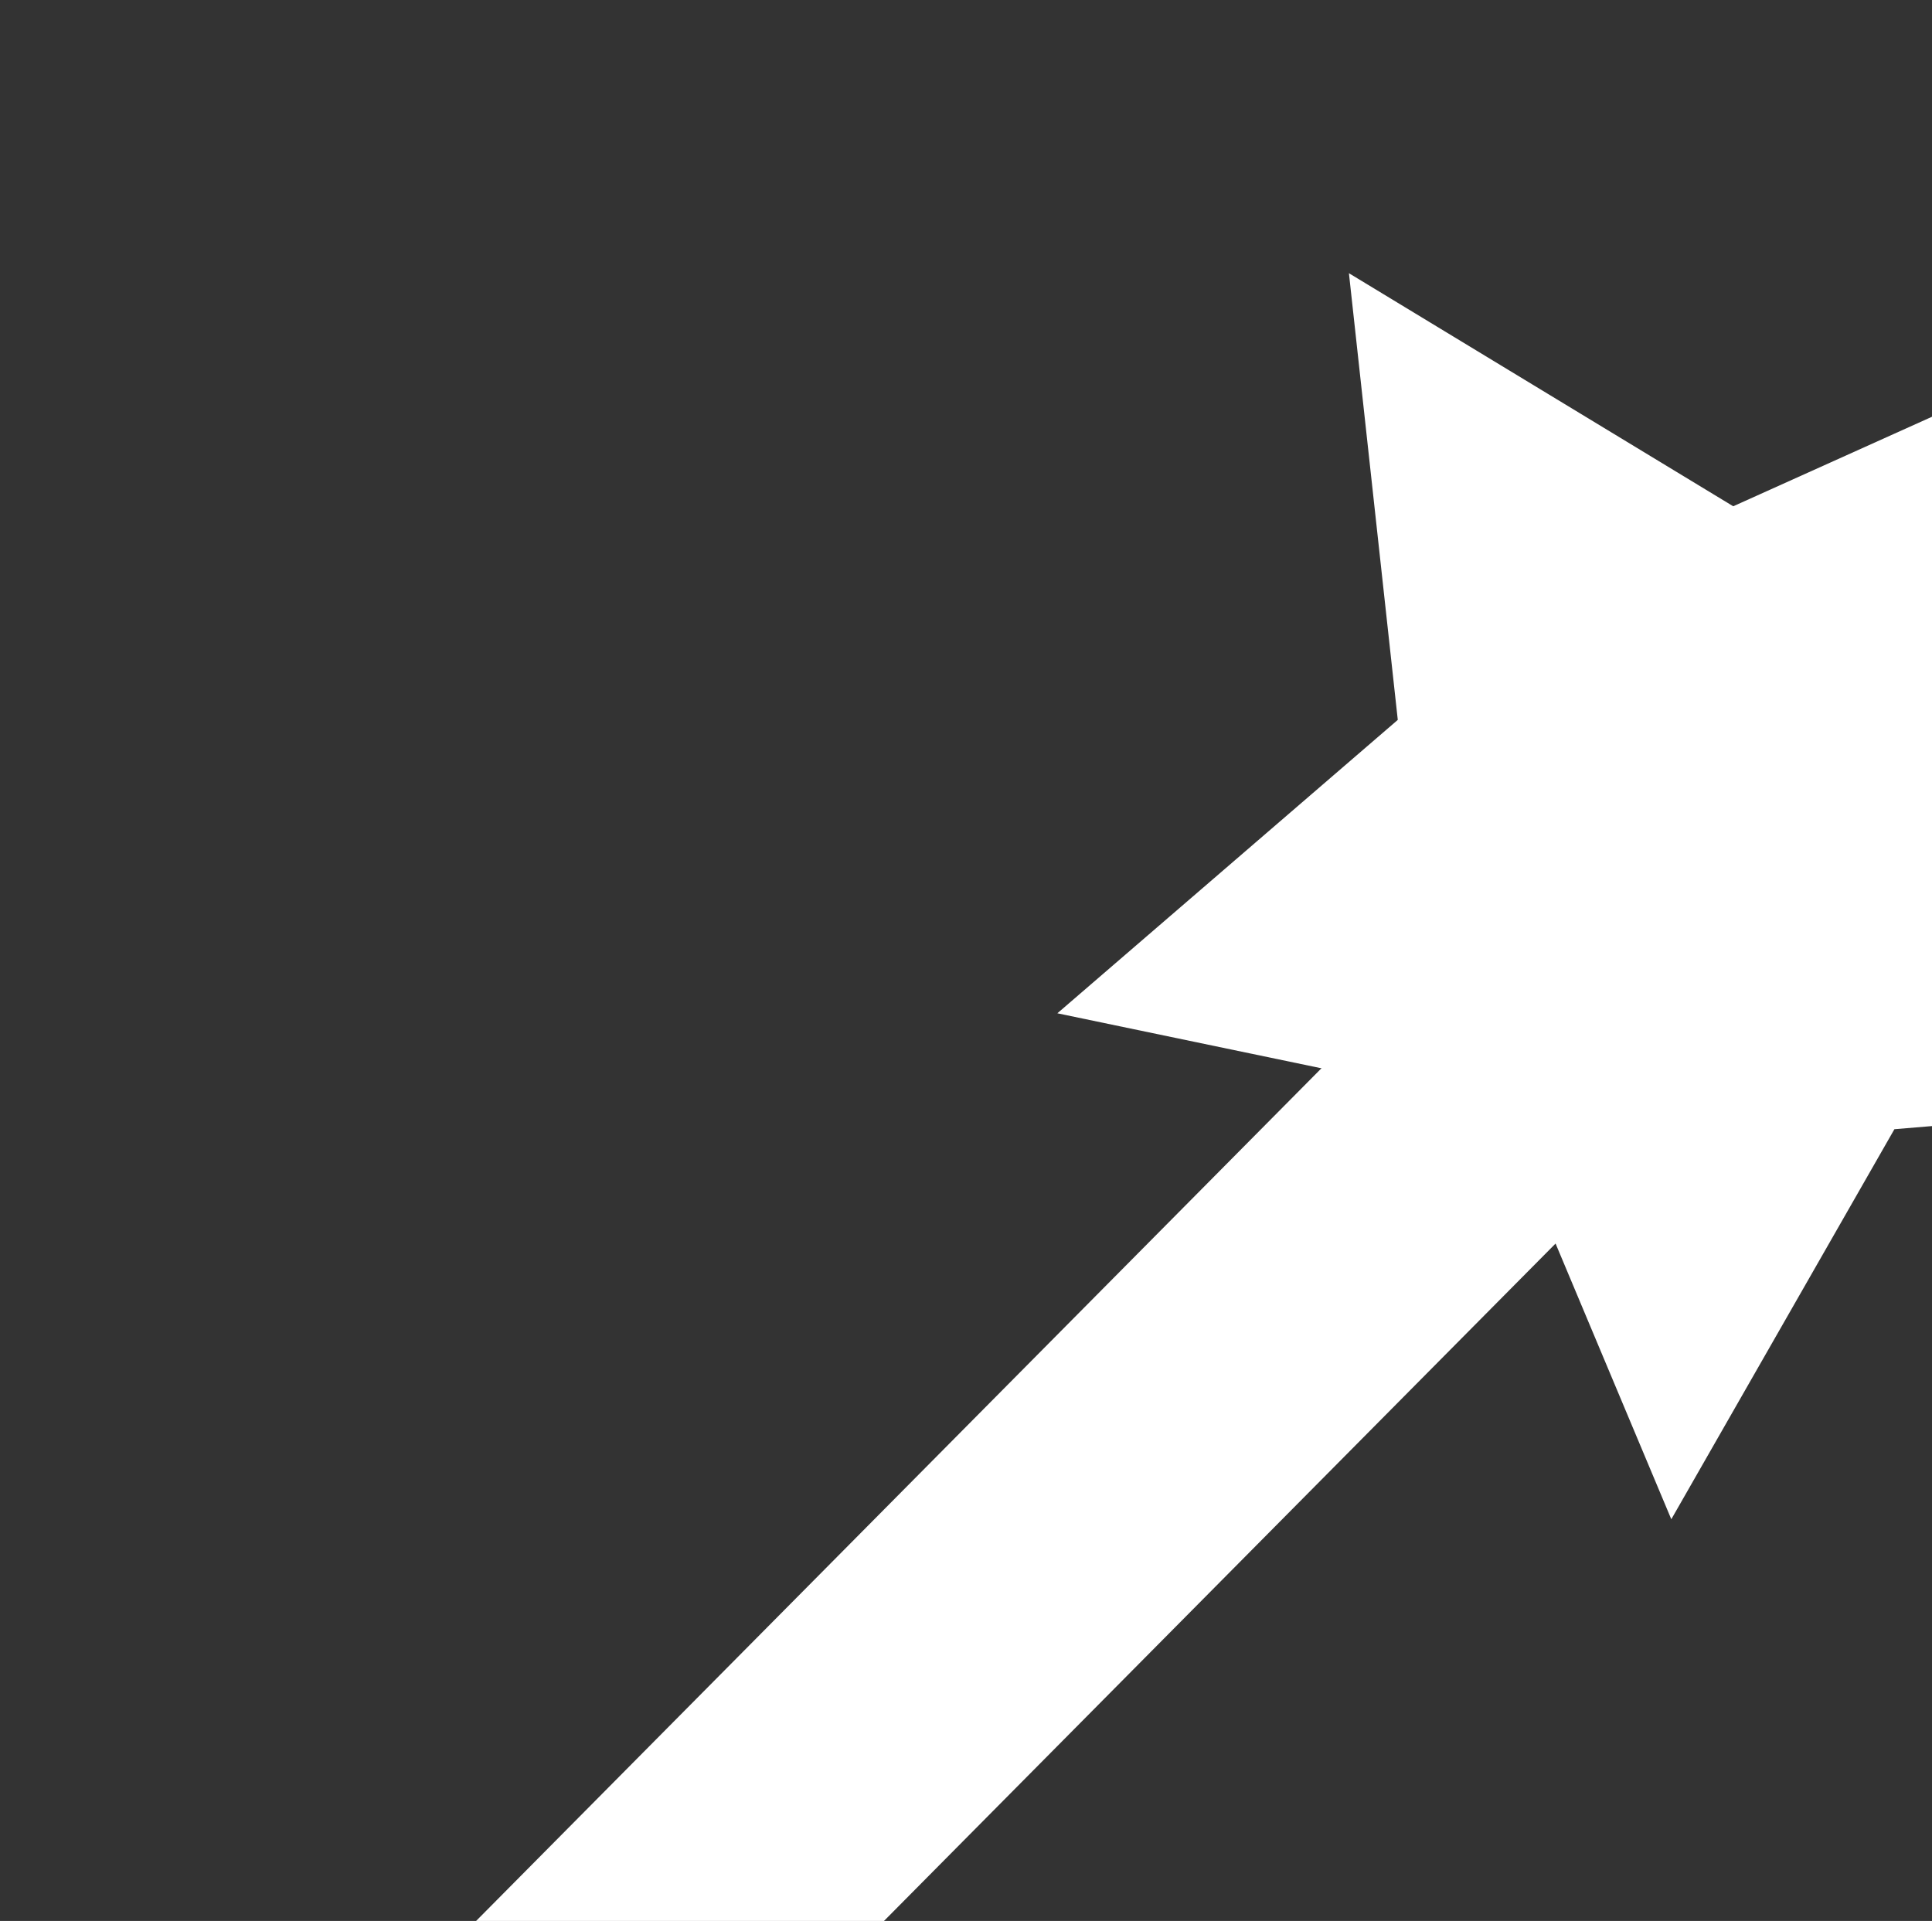<?xml version="1.0" encoding="UTF-8" standalone="no"?>
<!-- Created with Inkscape (http://www.inkscape.org/) -->

<svg
   width="0.532mm"
   height="0.529mm"
   viewBox="0 0 0.532 0.529"
   version="1.1"
   id="svg210"
   xml:space="preserve"
   inkscape:version="1.3 (0e150ed6c4, 2023-07-21)"
   sodipodi:docname="BeerExplorer.svg"
   xmlns:inkscape="http://www.inkscape.org/namespaces/inkscape"
   xmlns:sodipodi="http://sodipodi.sourceforge.net/DTD/sodipodi-0.dtd"
   xmlns="http://www.w3.org/2000/svg"
   xmlns:svg="http://www.w3.org/2000/svg"><rect x="0" y="0" width="0.532" height="0.529" fill="#333333" stroke="none"/><sodipodi:namedview
     id="namedview212"
     pagecolor="#ffffff"
     bordercolor="#000000"
     borderopacity="0.25"
     inkscape:showpageshadow="2"
     inkscape:pageopacity="0.0"
     inkscape:pagecheckerboard="0"
     inkscape:deskcolor="#d1d1d1"
     inkscape:document-units="mm"
     showgrid="false"
     showguides="true"
     inkscape:zoom="1.0898921"
     inkscape:cx="413.80243"
     inkscape:cy="189.00954"
     inkscape:window-width="1920"
     inkscape:window-height="1020"
     inkscape:window-x="0"
     inkscape:window-y="32"
     inkscape:window-maximized="1"
     inkscape:current-layer="layer1" /><defs
     id="defs207" /><g
     inkscape:label="Calque 1"
     inkscape:groupmode="layer"
     id="layer1"
     transform="translate(-116.793,-72.306)"><g
       id="g1354"
       transform="matrix(0.046,0,0,0.046,45.678,24.573)"><path
         style="opacity:1;fill:none;fill-opacity:1;stroke:#ffffff;stroke-width:1.734;stroke-linecap:round;stroke-dasharray:none;stroke-opacity:1"
         d="m 1549.277,1049.953 6.955,-7.016"
         id="path1353"
         sodipodi:nodetypes="cc" /><path
         sodipodi:type="star"
         style="opacity:1;fill:#ffffff;fill-opacity:1;stroke:none;stroke-width:1.734;stroke-linecap:round;stroke-dasharray:none;stroke-opacity:1"
         id="path1354"
         inkscape:flatsided="false"
         sodipodi:sides="5"
         sodipodi:cx="1556.4023"
         sodipodi:cy="1042.2937"
         sodipodi:r1="4.0510111"
         sodipodi:r2="2.0255053"
         sodipodi:arg1="0.52359878"
         sodipodi:arg2="1.1519173"
         inkscape:rounded="0"
         inkscape:randomized="0"
         d="m 1559.911,1044.319 -2.684,-0.175 -1.666,2.112 -0.663,-2.607 -2.524,-0.932 2.275,-1.436 0.106,-2.688 2.069,1.72 2.589,-0.73 -0.996,2.499 z"
         inkscape:transform-center-x="0.076436938"
         inkscape:transform-center-y="0.31343289"
         transform="rotate(-8.5,1559.225,1043.674)" /></g></g></svg>
